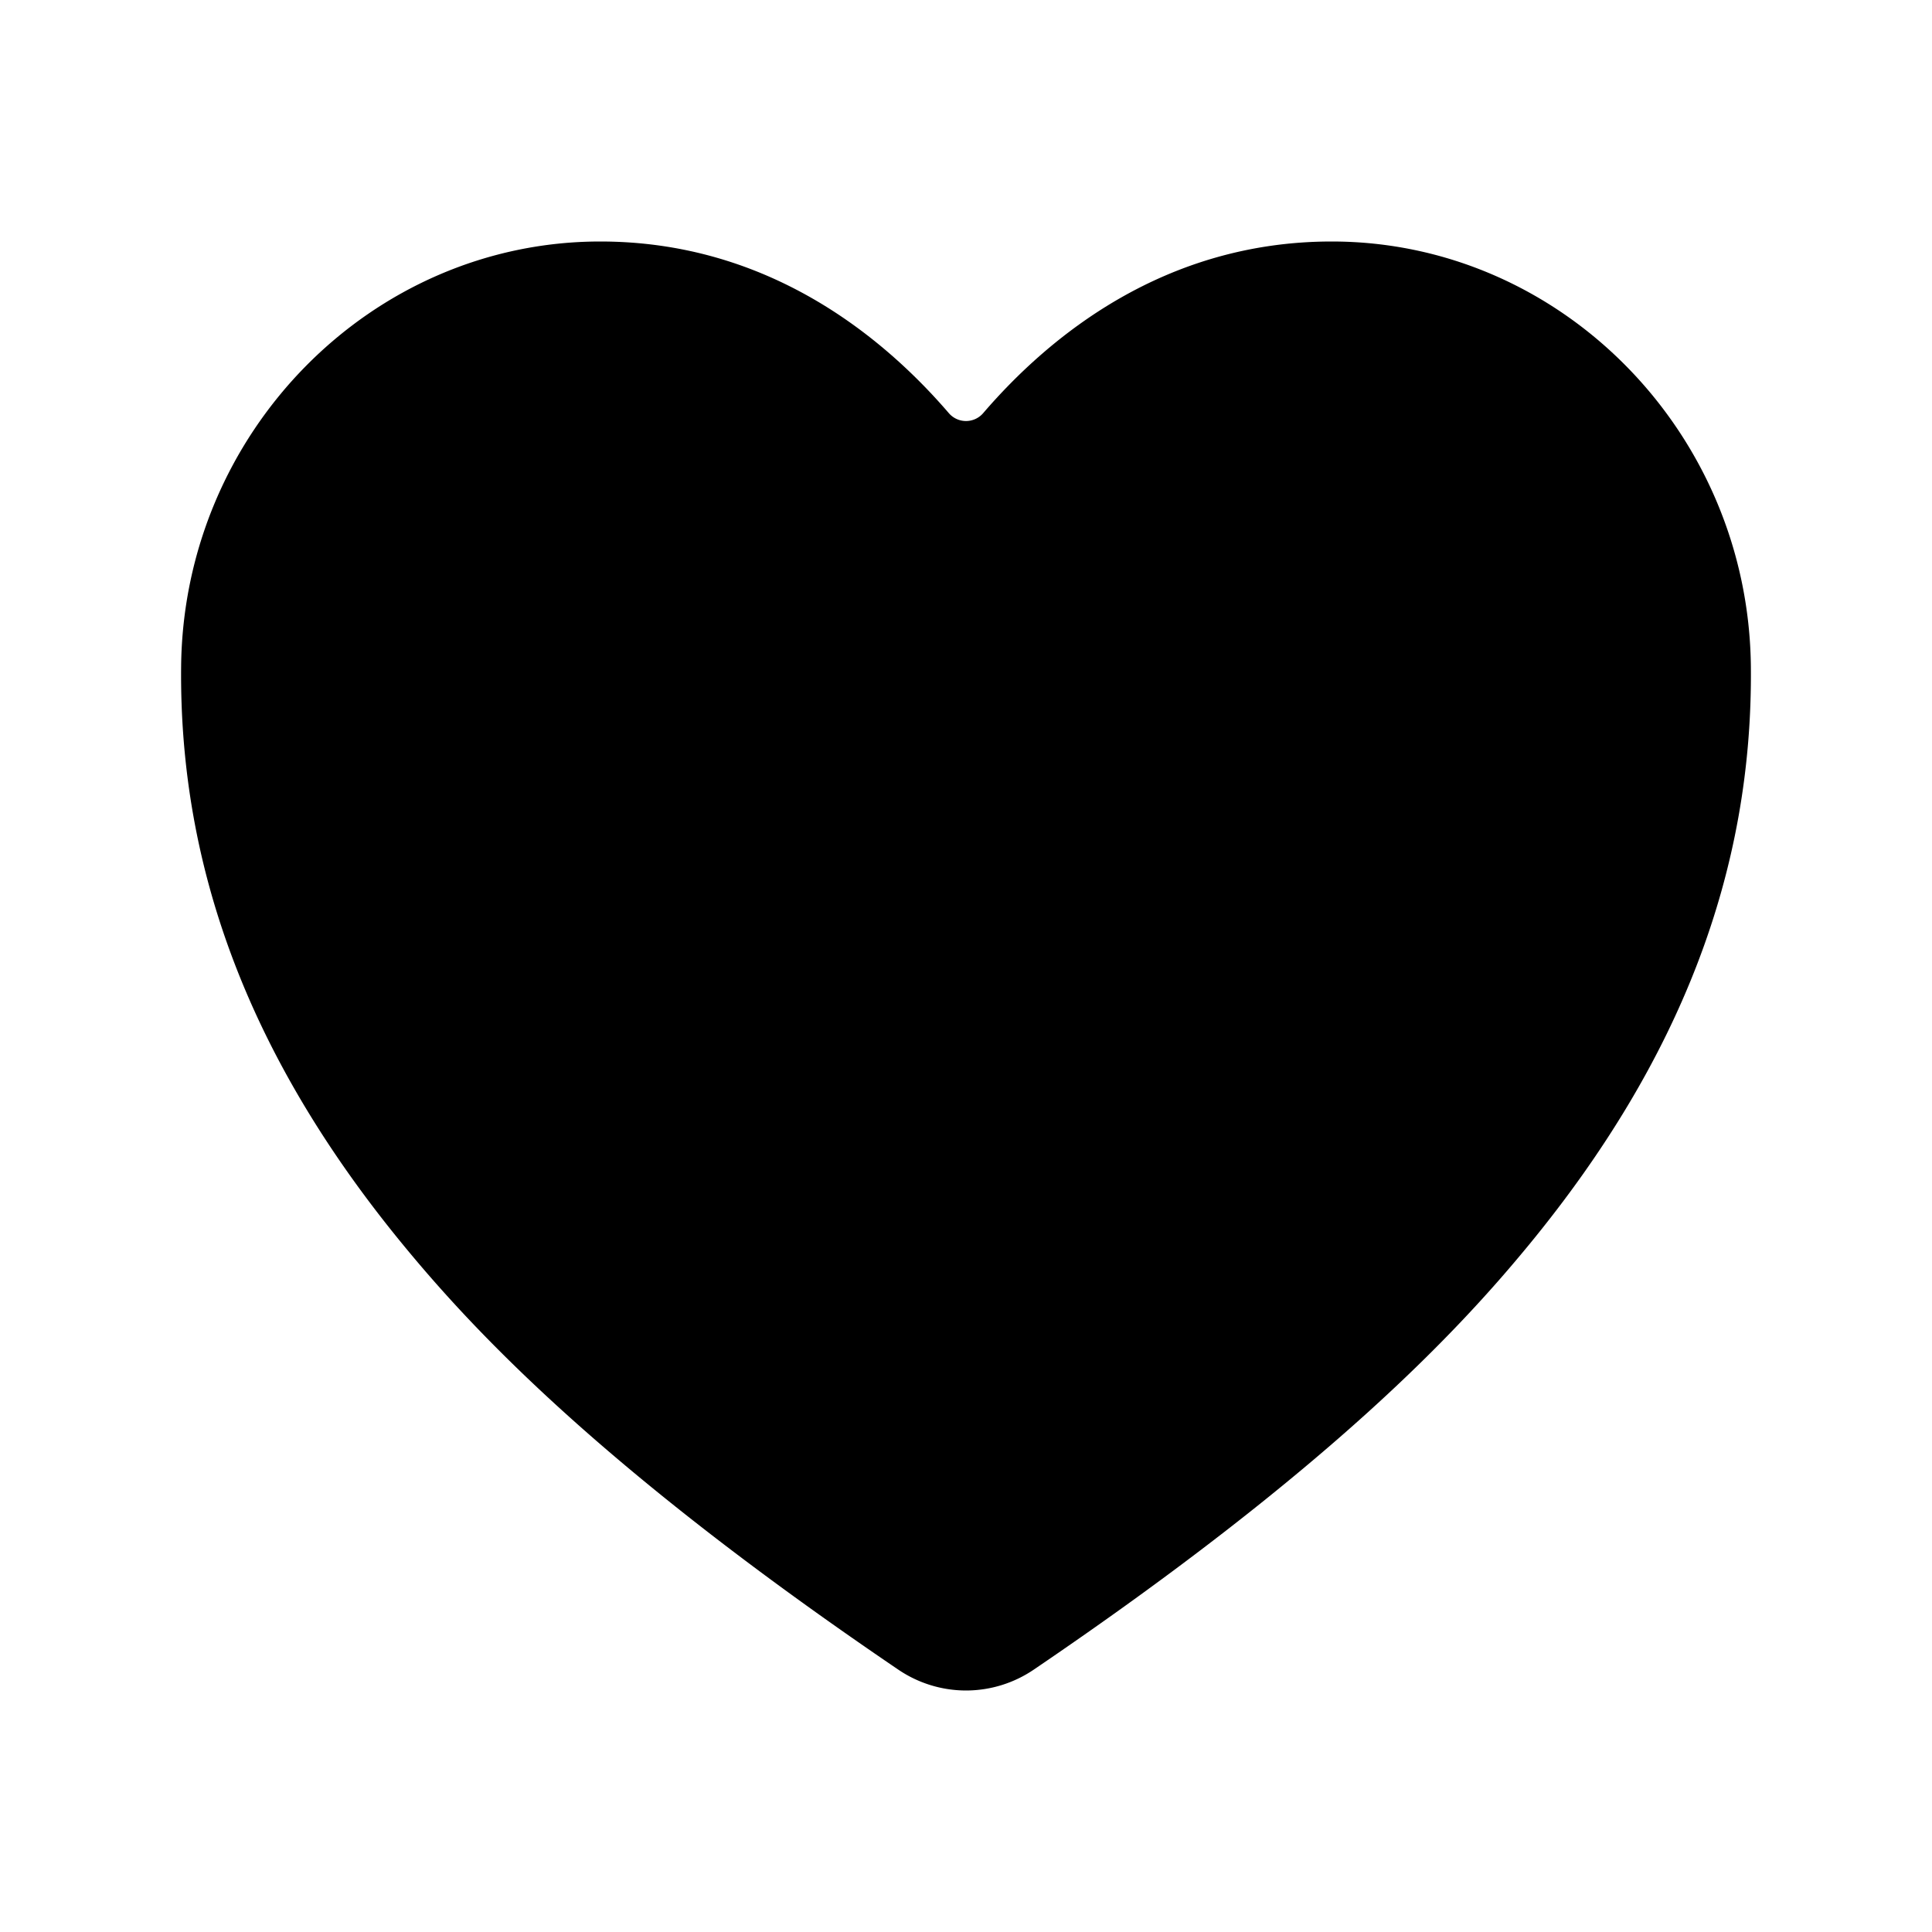 <svg xmlns="http://www.w3.org/2000/svg" width="512" height="512" viewBox="0 0 512 512"><path d="M159.08 64C98.46 64 48.63 114.52 48 176.63c-.54 54.2 18.61 104.25 58.61 153 18.77 22.87 52.8 59.45 131.39 112.8a32 32 0 0 0 18 5.57 32 32 0 0 0 18-5.56c78.59-53.35 112.62-89.93 131.39-112.8 39.98-48.74 59.15-98.79 58.61-153C463.37 114.52 413.54 64 352.92 64c-44.08 0-74.61 24.81-92.39 45.51a6 6 0 0 1-9.06 0C233.69 88.83 203.16 64 159.08 64z"/></svg>